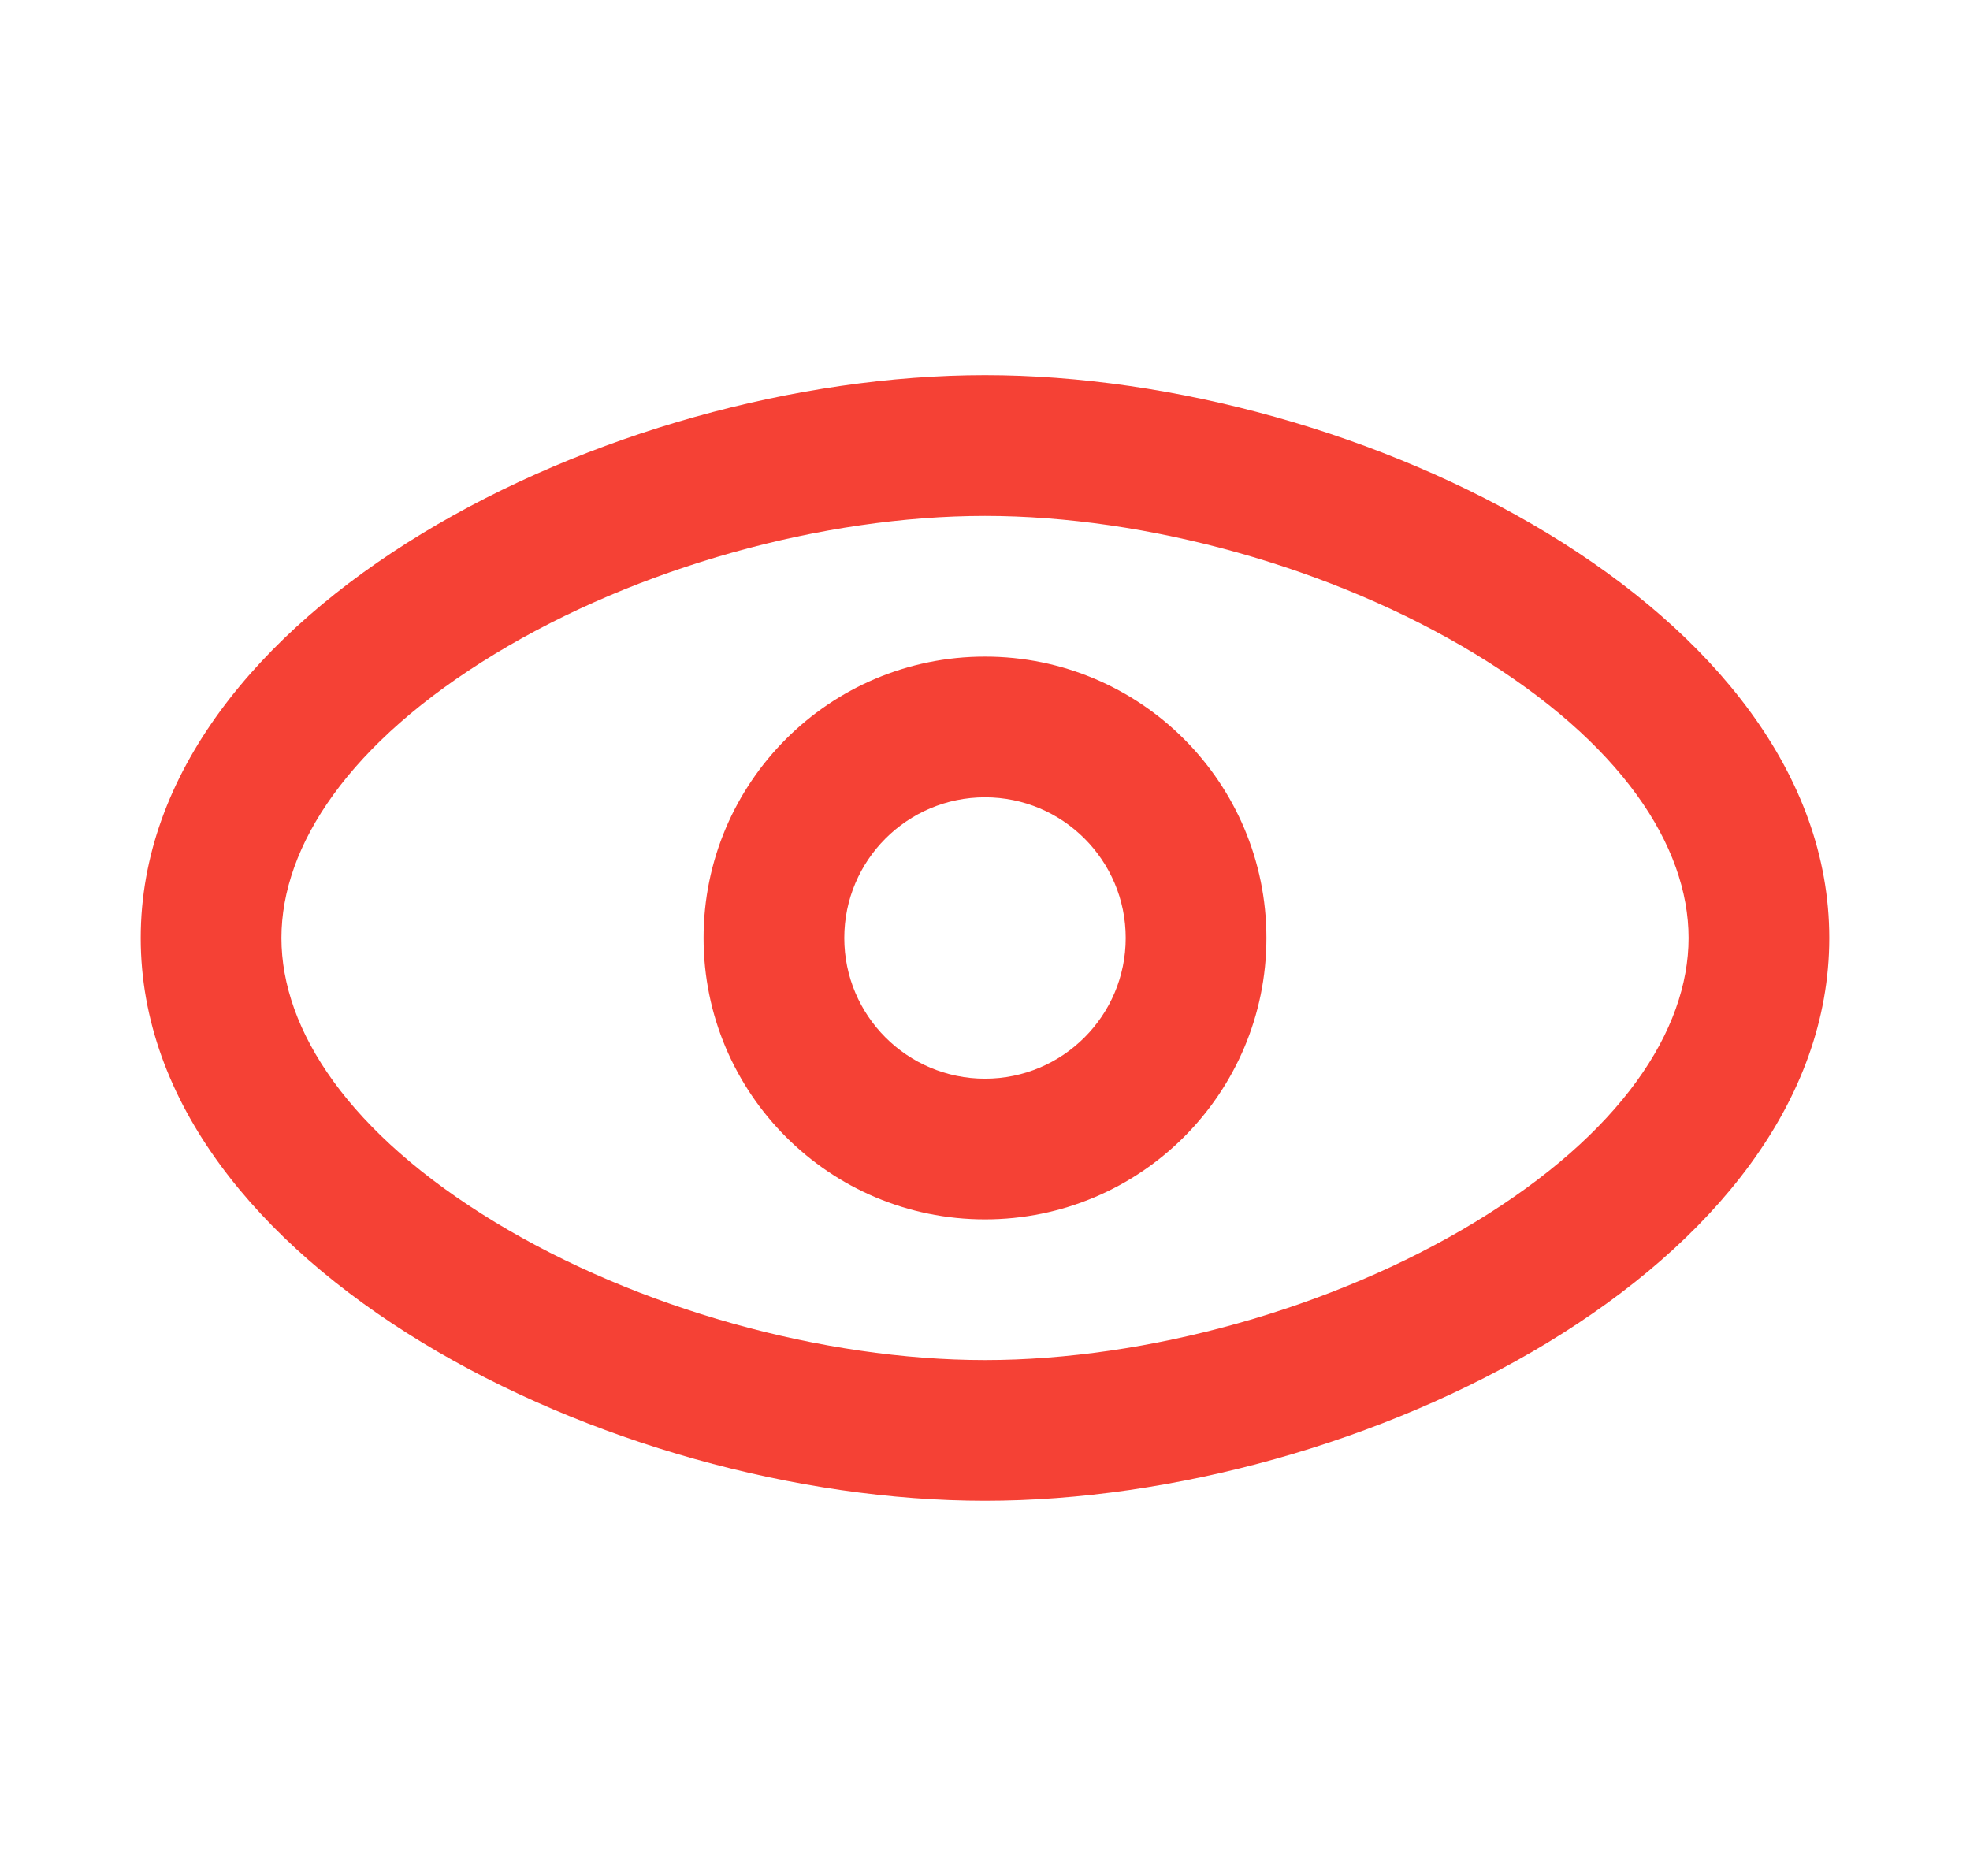<svg width="21" height="20" viewBox="0 0 21 20" fill="none" xmlns="http://www.w3.org/2000/svg">
<g id="view_outline_20">
<g id="&#226;&#134;&#179; Icon Color">
<path fill-rule="evenodd" clip-rule="evenodd" d="M13.5 10C13.5 11.657 12.157 13 10.5 13C8.843 13 7.5 11.657 7.5 10C7.5 8.343 8.843 7 10.5 7C12.157 7 13.5 8.343 13.5 10ZM12 10C12 10.828 11.328 11.5 10.5 11.5C9.672 11.5 9 10.828 9 10C9 9.172 9.672 8.5 10.5 8.5C11.328 8.5 12 9.172 12 10Z" fill="#F54135"/>
<path fill-rule="evenodd" clip-rule="evenodd" d="M19.5 10C19.5 13.5 14.5 16 10.5 16C6.5 16 1.5 13.5 1.5 10C1.5 6.5 6.5 4 10.5 4C14.5 4 19.5 6.5 19.5 10ZM18 10C18 10.983 17.281 12.084 15.722 13.03C14.205 13.951 12.225 14.5 10.5 14.5C8.775 14.5 6.795 13.951 5.278 13.03C3.719 12.084 3 10.983 3 10C3 9.017 3.719 7.916 5.278 6.97C6.795 6.049 8.775 5.5 10.5 5.5C12.225 5.5 14.205 6.049 15.722 6.97C17.281 7.916 18 9.017 18 10Z" fill="#F54135"/>
</g>
</g>
</svg>
